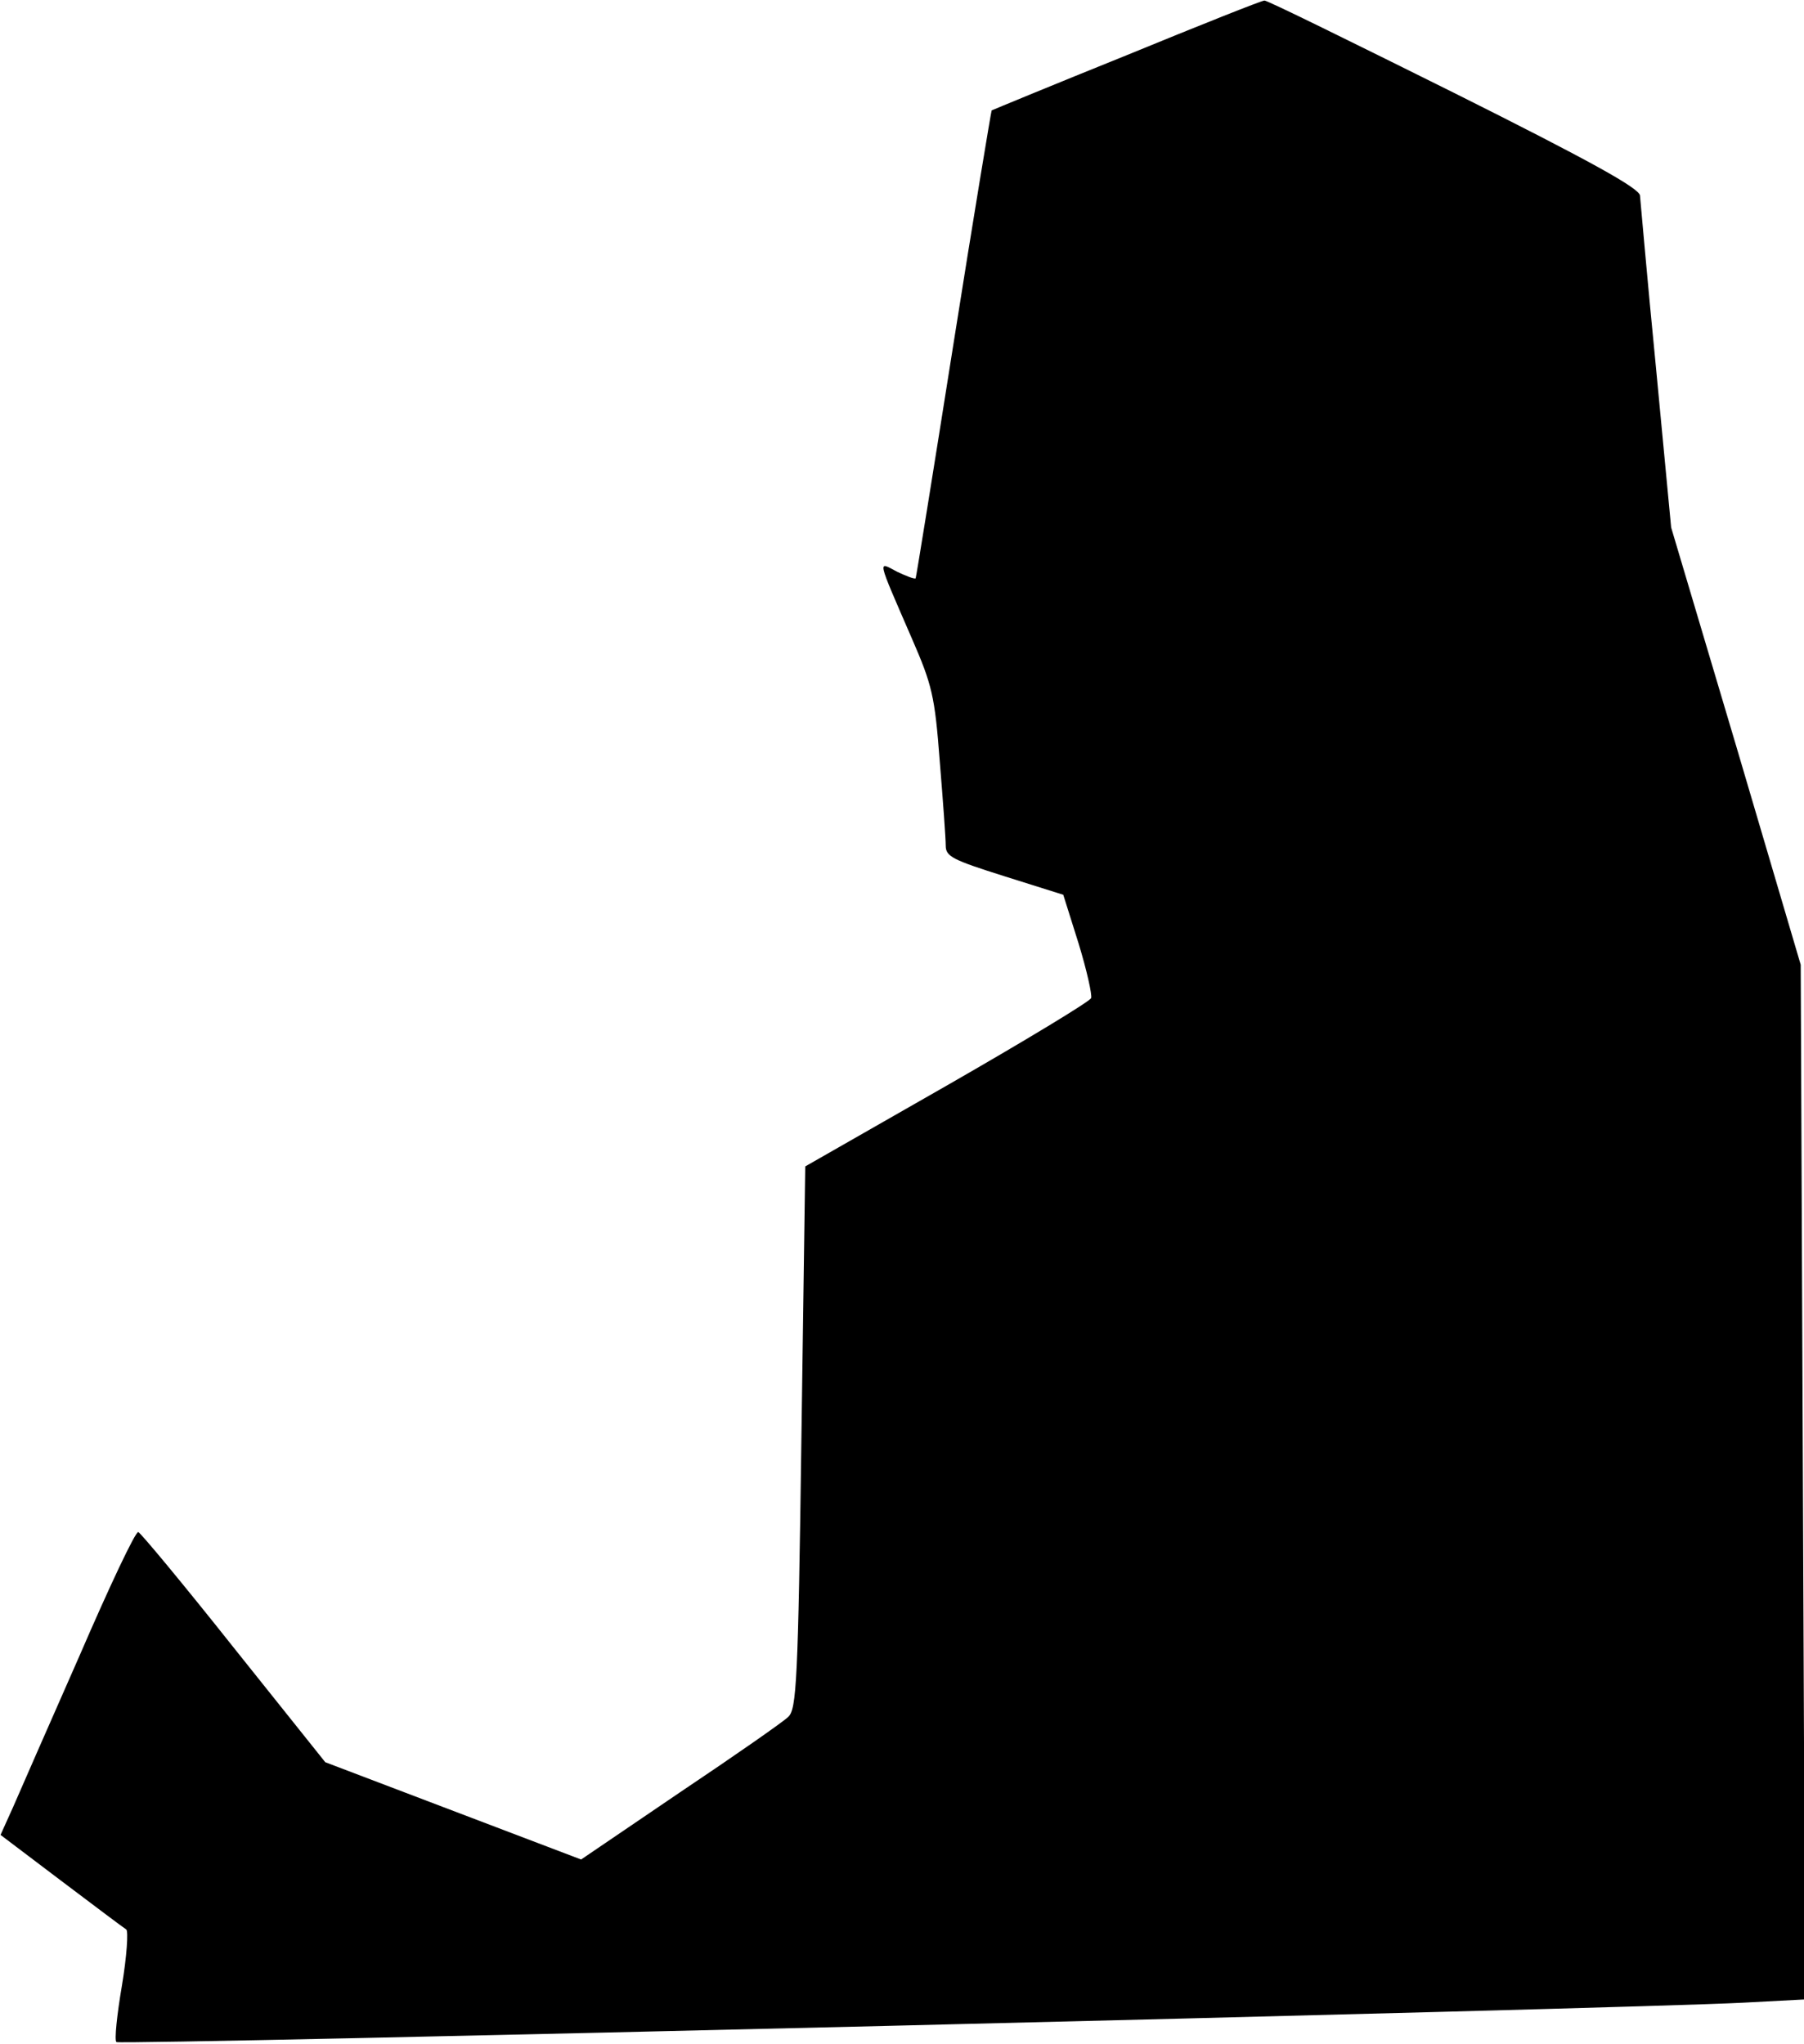 <?xml version="1.0" standalone="no"?>
<!DOCTYPE svg PUBLIC "-//W3C//DTD SVG 20010904//EN"
 "http://www.w3.org/TR/2001/REC-SVG-20010904/DTD/svg10.dtd">
<svg version="1.0" xmlns="http://www.w3.org/2000/svg"
 width="330pt" height="374pt" viewBox="0 0 330 374"
 preserveAspectRatio="xMidYMid meet">
<g transform="translate(0,374) scale(0.1,-0.1)"
fill="#000000" stroke="none">
<path fill="#000000" stroke="none" d="M2061 3639 c-134 -54 -245 -100 -247
-101 -1 -2 -33 -194 -70 -428 -37 -234 -68 -426 -69 -428 -2 -2 -17 4 -34 12
-36 19 -38 28 27 -122 37 -85 42 -105 51 -224 6 -73 11 -142 11 -155 0 -20 12
-26 107 -56 l108 -34 28 -89 c15 -49 25 -94 23 -100 -2 -6 -121 -78 -264 -160
l-259 -148 -7 -496 c-6 -447 -9 -497 -24 -511 -9 -9 -98 -71 -198 -138 l-181
-123 -234 89 -234 89 -167 209 c-92 116 -171 211 -175 212 -5 2 -53 -100 -107
-225 -55 -125 -110 -250 -122 -278 l-23 -51 111 -84 c61 -46 114 -86 119 -89
4 -3 1 -49 -8 -103 -9 -53 -14 -100 -10 -103 5 -6 2767 61 2975 72 l114 6 -4
947 -4 946 -118 400 -119 400 -28 295 c-16 162 -28 303 -29 312 0 13 -90 63
-340 188 -187 93 -343 170 -347 169 -5 0 -118 -45 -252 -100z"/>
</g>
</svg>
